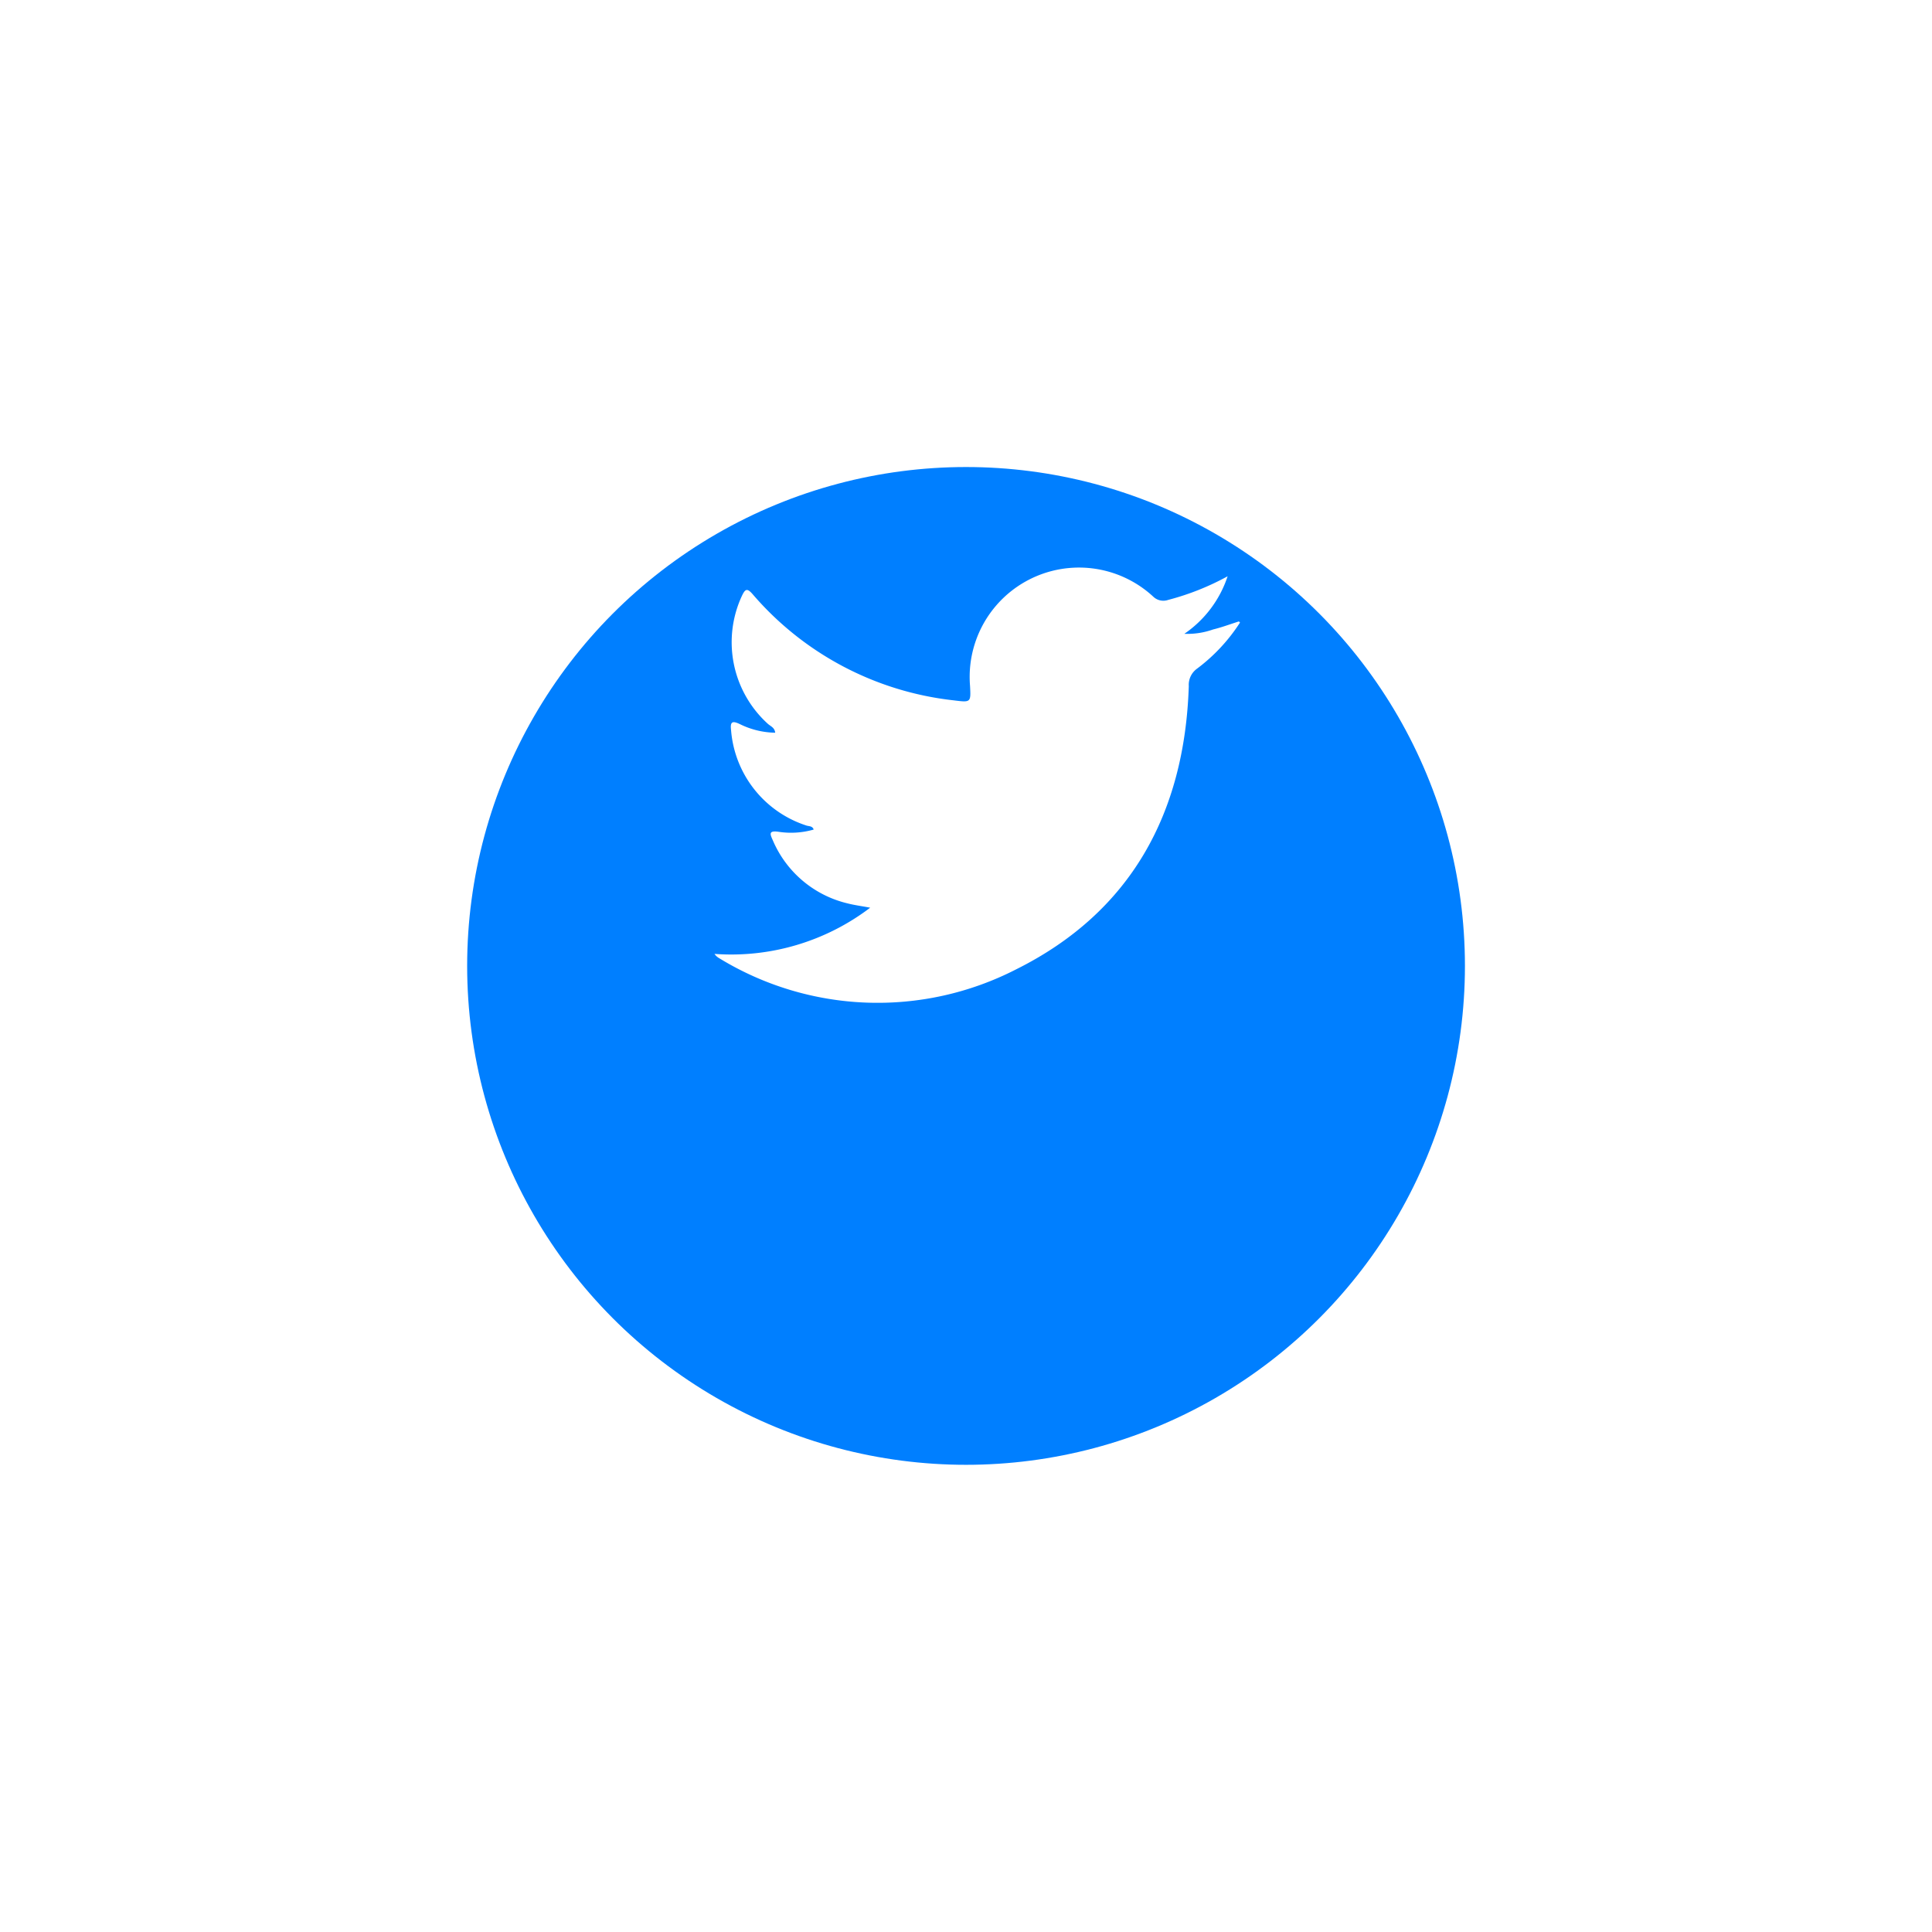 <svg xmlns="http://www.w3.org/2000/svg" xmlns:xlink="http://www.w3.org/1999/xlink" width="62.043" height="62.043" viewBox="0 0 62.043 62.043">
  <defs>
    <filter id="Ellipse_53" x="0" y="0" width="62.043" height="62.043" filterUnits="userSpaceOnUse">
      <feOffset dy="6" input="SourceAlpha"/>
      <feGaussianBlur stdDeviation="5" result="blur"/>
      <feFlood flood-opacity="0.141"/>
      <feComposite operator="in" in2="blur"/>
      <feComposite in="SourceGraphic"/>
    </filter>
  </defs>
  <g id="tw" transform="translate(-9432.748 3762.148)">
    <g transform="matrix(1, 0, 0, 1, 9432.75, -3762.15)" filter="url(#Ellipse_53)">
      <circle id="Ellipse_53-2" data-name="Ellipse 53" cx="16.021" cy="16.021" r="16.021" transform="translate(15 9)" fill="#007fff"/>
    </g>
    <path id="Path_24779" data-name="Path 24779" d="M261.435,1.775a5.689,5.689,0,0,1-1.385,1.486.639.639,0,0,0-.262.56c-.133,4.081-1.859,7.263-5.556,9.1a9.745,9.745,0,0,1-9.529-.367.445.445,0,0,1-.146-.135,7.373,7.373,0,0,0,5-1.484c-.289-.054-.515-.083-.735-.14a3.486,3.486,0,0,1-2.392-2.023c-.091-.2-.142-.319.18-.275a2.639,2.639,0,0,0,1.132-.071c-.041-.125-.161-.1-.247-.134a3.509,3.509,0,0,1-2.406-3.058c-.034-.279.046-.307.283-.194a2.655,2.655,0,0,0,1.134.276c-.016-.165-.149-.208-.234-.284a3.536,3.536,0,0,1-.836-4.108c.107-.226.167-.262.348-.054a9.948,9.948,0,0,0,6.449,3.406c.559.07.559.072.53-.466A3.511,3.511,0,0,1,258.642.942a.467.467,0,0,0,.484.109,8.351,8.351,0,0,0,1.909-.759,3.6,3.6,0,0,1-1.39,1.848A2.472,2.472,0,0,0,260.569,2c.28-.068.553-.171.828-.258l.037.037" transform="translate(9211.136 -3743.934)" fill="#fff"/>
  </g>
</svg>
